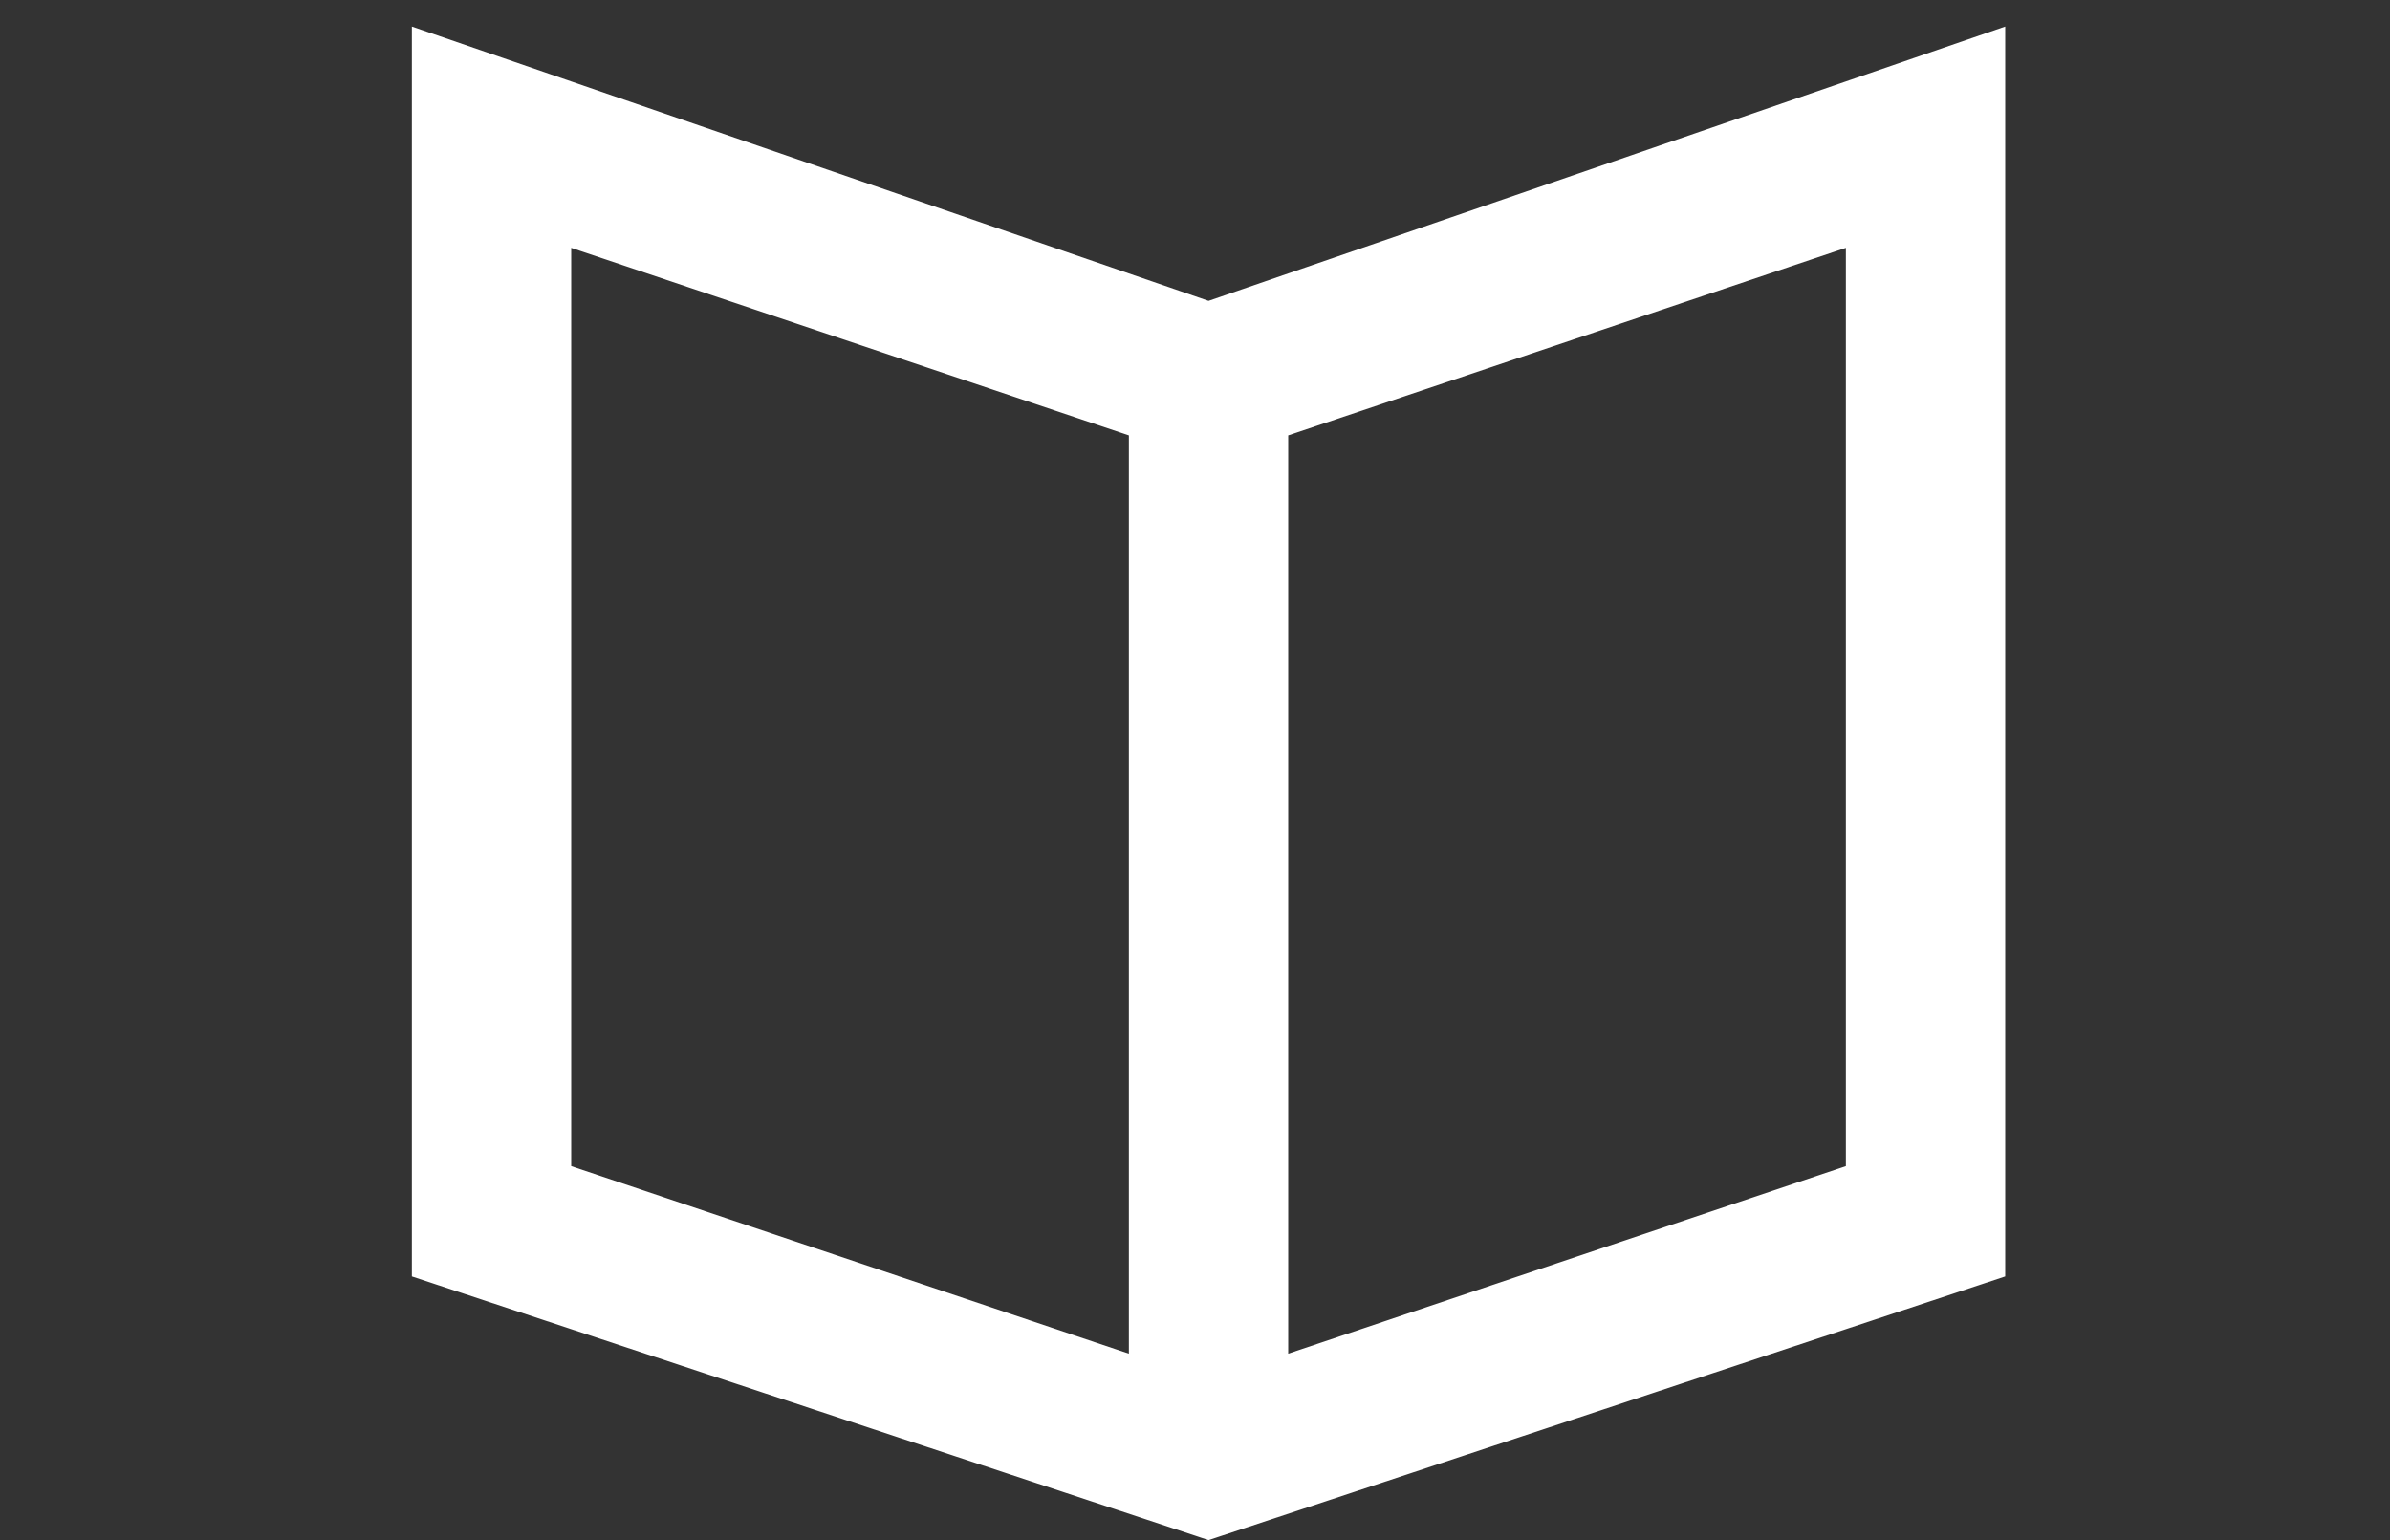 <?xml version="1.0" encoding="utf-8"?>
<svg version="1.1" xmlns="http://www.w3.org/2000/svg" viewBox="0 0 45 29">
    <rect x="0" y="0" width="45" height="29" fill="#333333" stroke="none"/>
    <path
        stroke="none"
        fill-rule="evenodd"
        fill="white"
        transform="translate(-42, -327)"
        d="M76.755,348.958 L66.255,352.489 L66.255,335.459 L66.255,335.198 L76.755,331.667 L76.755,348.958 Z M63.255,335.459 L63.255,352.489 L52.755,348.958 L52.755,331.667 L63.255,335.198 L63.255,335.459 Z M64.755,332.665 L49.755,327.5 L49.755,351.035 L64.755,356 L79.755,351.035 L79.755,327.5 L64.755,332.665 Z"
    />
</svg>
